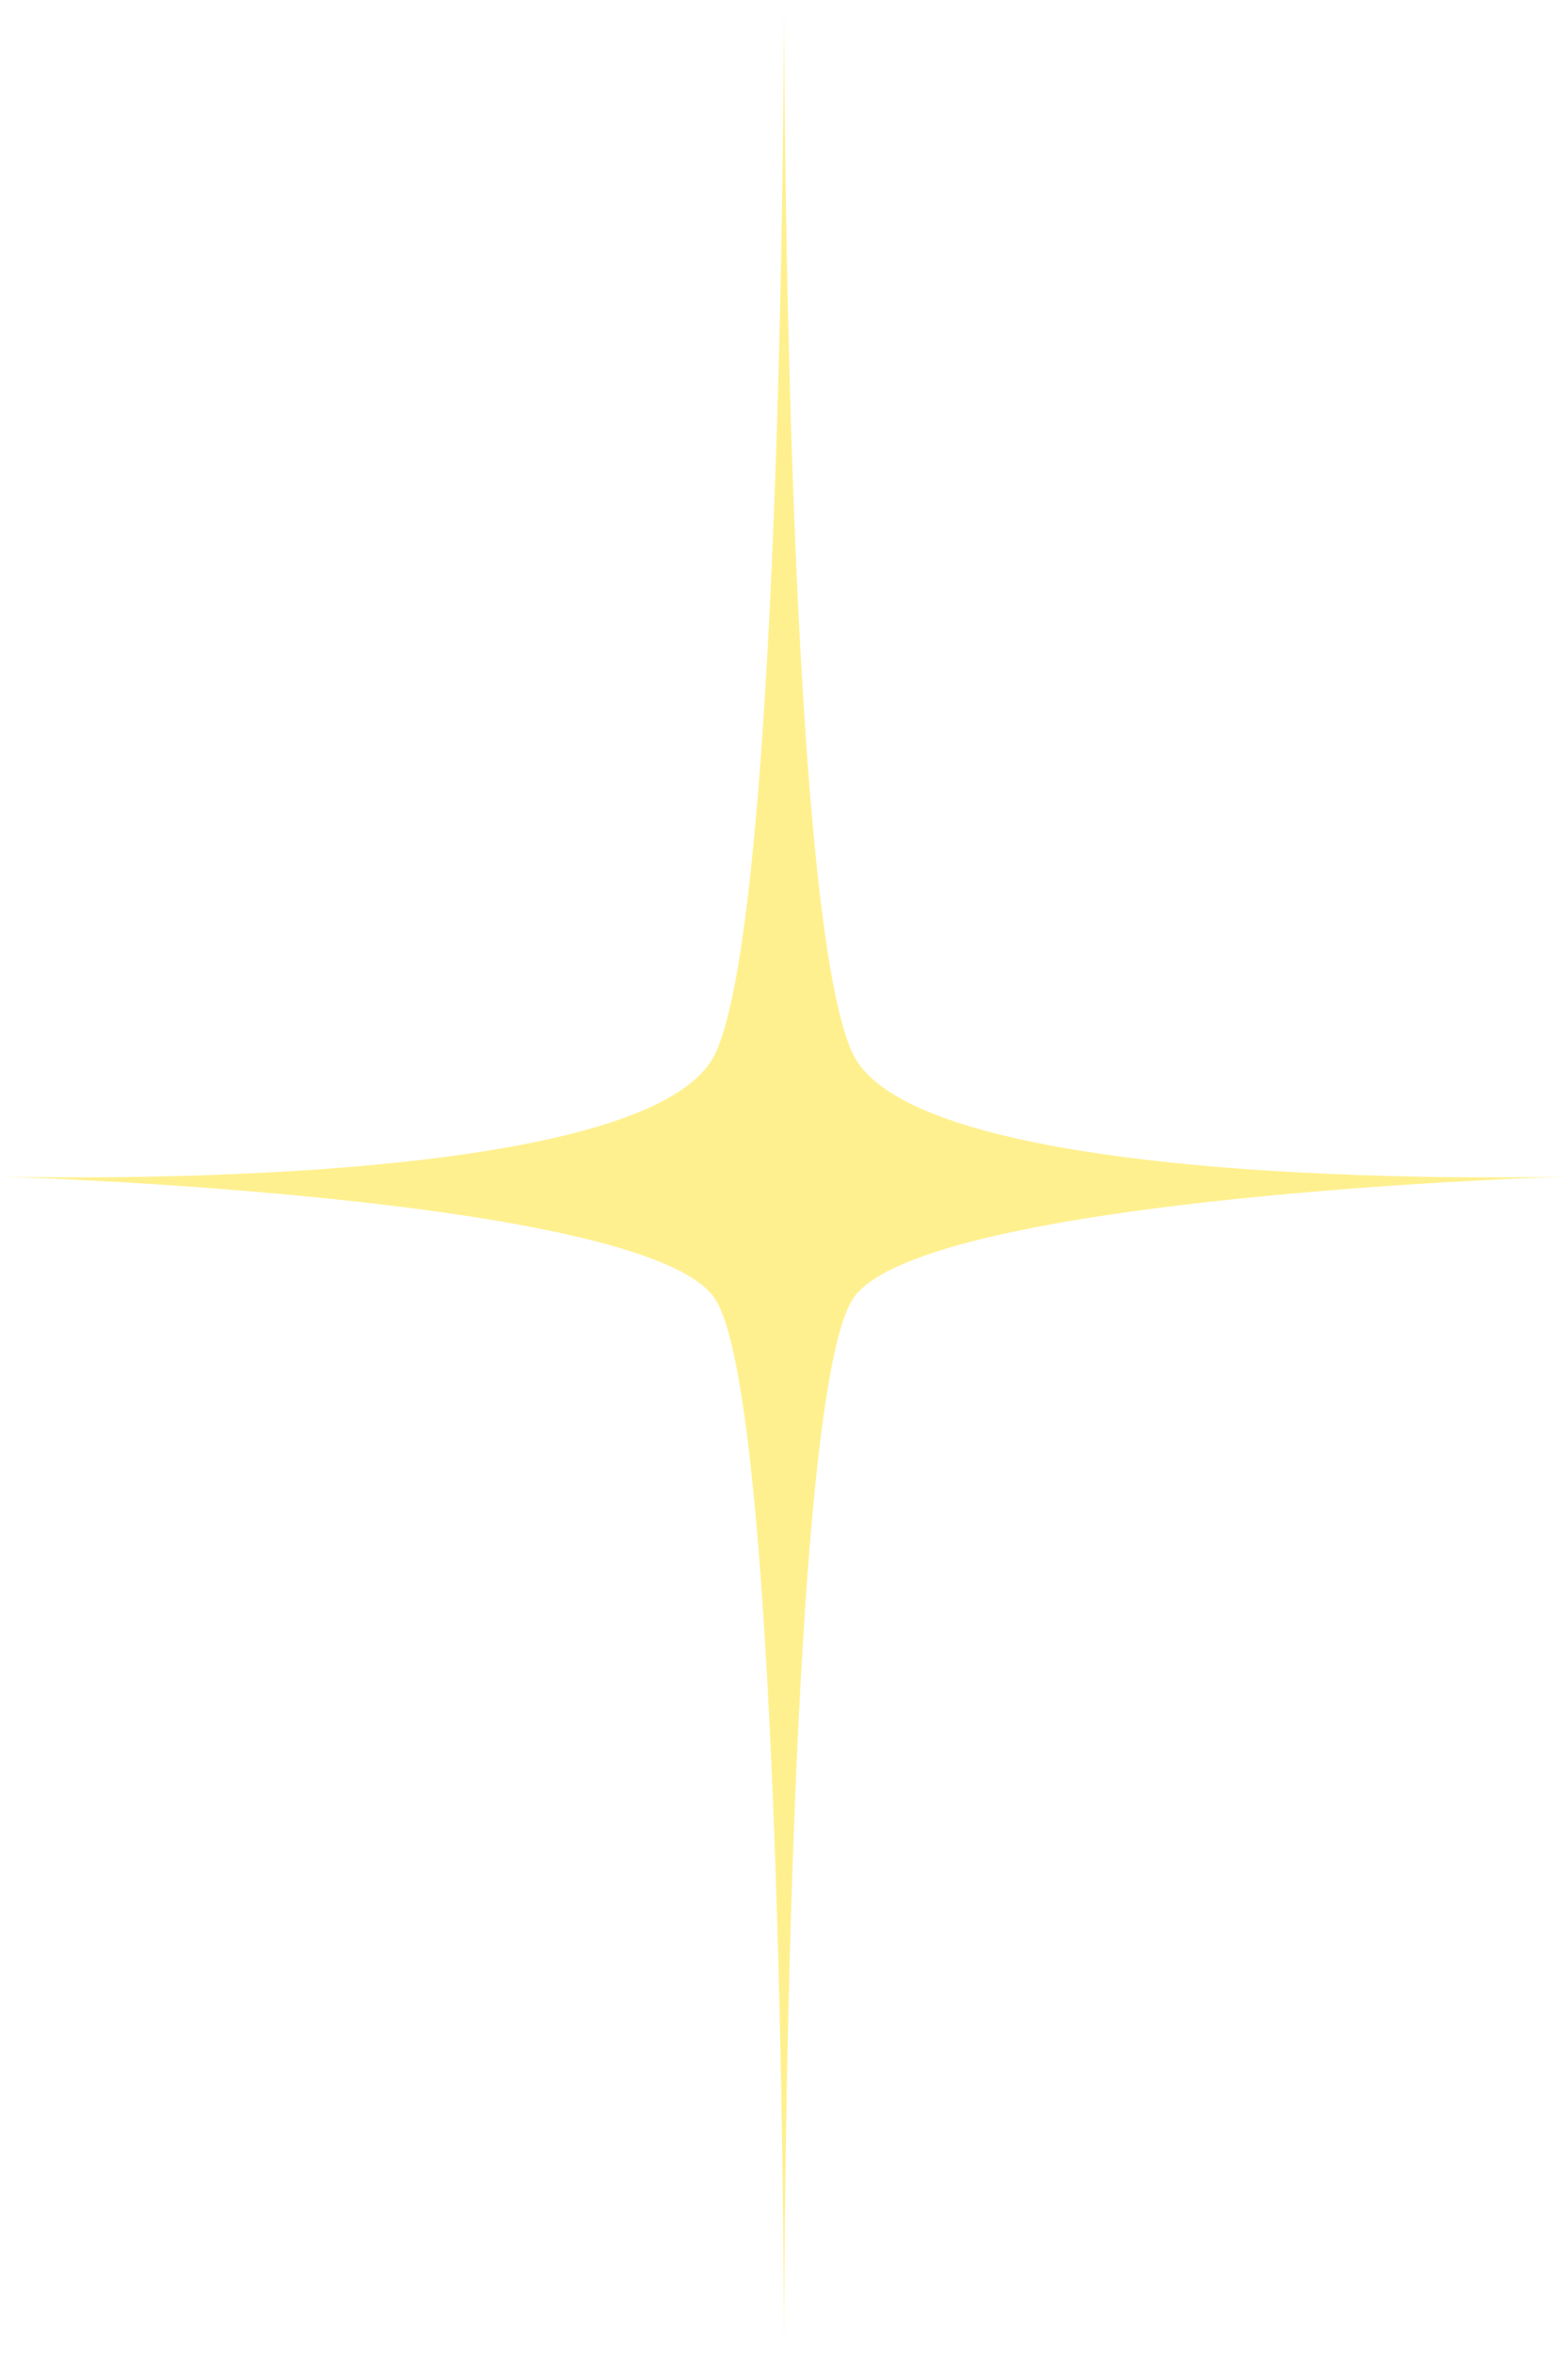 <svg width="22" height="33" viewBox="0 0 22 33" fill="none" xmlns="http://www.w3.org/2000/svg">
<path opacity="0.5" d="M11 0C11 0 11 12.815 11.972 14.791C12.944 16.768 22 16.5 22 16.5C22 16.5 12.944 16.768 11.972 18.209C11 19.649 11 33 11 33C11 33 11 19.649 10.028 18.209C9.055 16.768 0 16.5 0 16.5C0 16.5 9.055 16.768 10.028 14.791C11 12.815 11 0 11 0Z" fill="#FFE220"/>
</svg>
